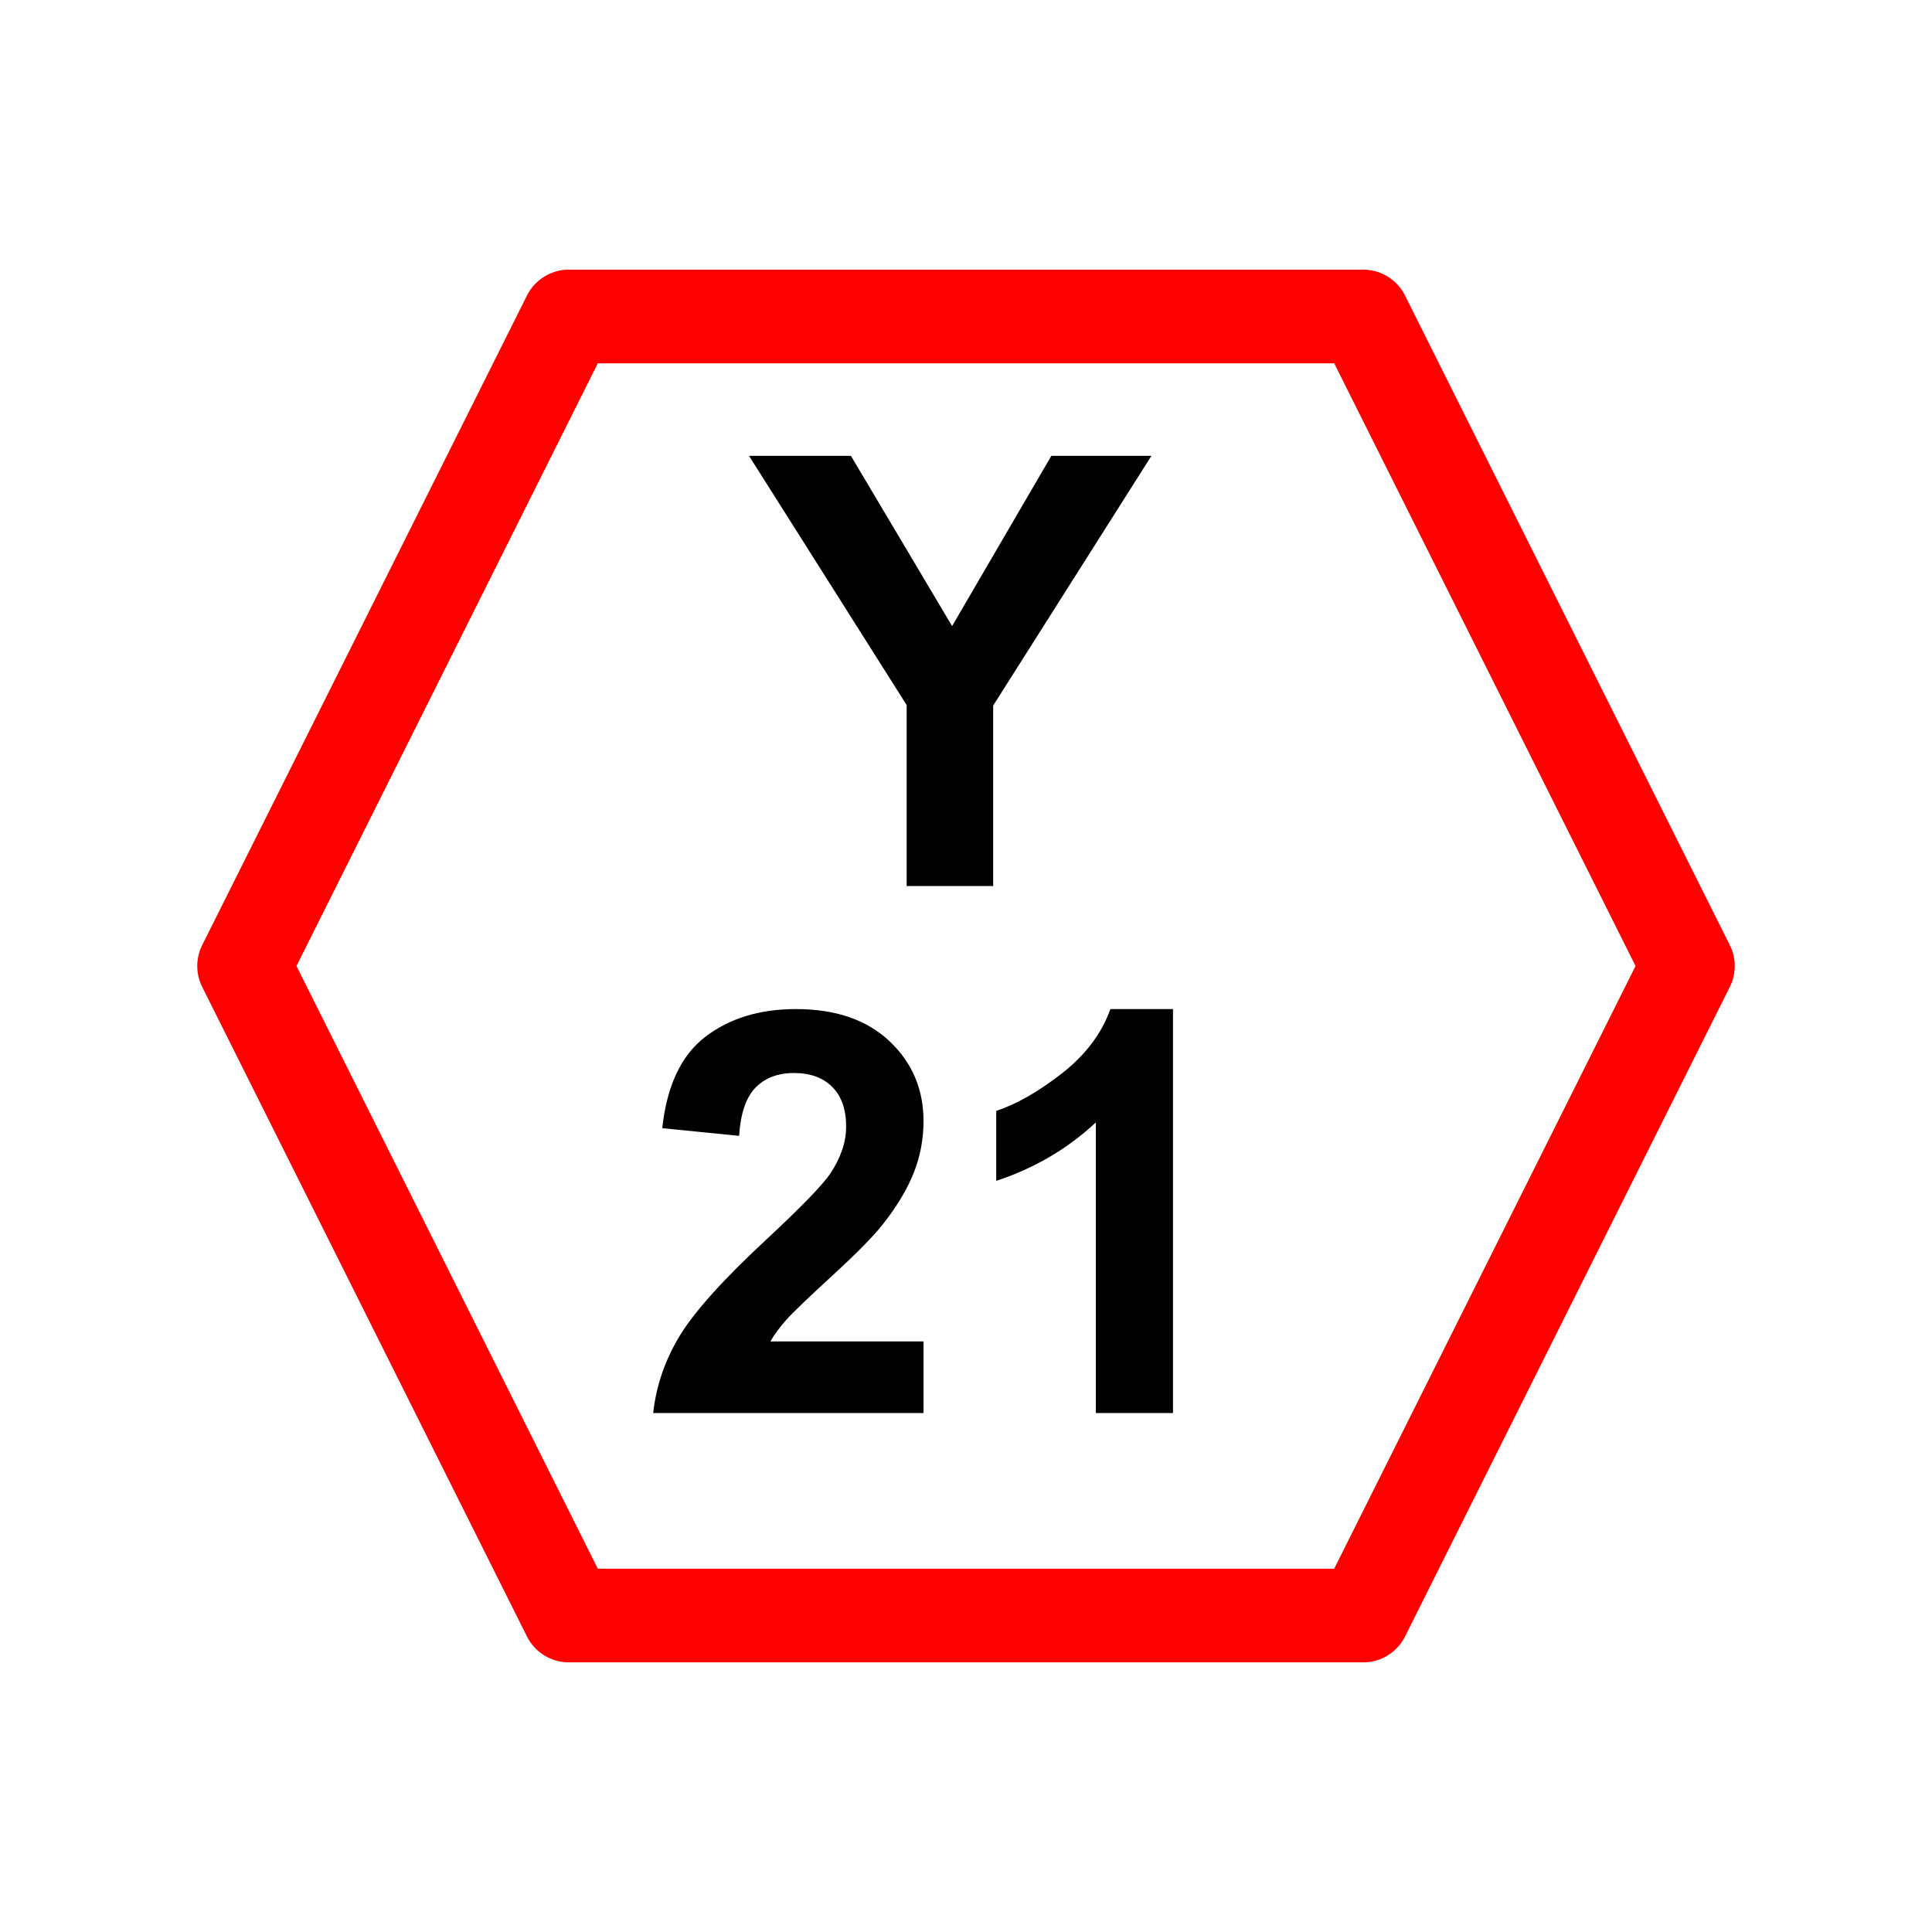 <svg version="1.1" viewBox="0.0 0.0 330.0 330.0" fill="none" stroke="none" stroke-linecap="square" stroke-miterlimit="10" xmlns:xlink="http://www.w3.org/1999/xlink" xmlns="http://www.w3.org/2000/svg"><clipPath id="p.0"><path d="m0 0l330.0 0l0 330.0l-330.0 0l0 -330.0z" clip-rule="nonzero"/></clipPath><g clip-path="url(#p.0)"><path fill="#000000" fill-opacity="0.0" d="m0 0l330.0 0l0 330.0l-330.0 0z" fill-rule="evenodd"/><path fill="#000000" fill-opacity="0.0" d="m41.693 165.0l55.472 -110.945l135.669 0l55.472 110.945l-55.472 110.945l-135.669 0z" fill-rule="evenodd"/><path stroke="#ff0000" stroke-width="16.0" stroke-linejoin="round" stroke-linecap="butt" d="m41.693 165.0l55.472 -110.945l135.669 0l55.472 110.945l-55.472 110.945l-135.669 0z" fill-rule="evenodd"/><path fill="#000000" fill-opacity="0.0" d="m119.094 43.785l91.811 0l0 143.811l-91.811 0z" fill-rule="evenodd"/><path fill="#000000" d="m154.86 151.345l0 -30.922l-26.922 -42.562l17.406 0l17.281 29.078l16.953 -29.078l17.094 0l-27.031 42.656l0 30.828l-14.781 0z" fill-rule="nonzero"/><path fill="#000000" fill-opacity="0.0" d="m100.181 140.197l129.638 0l0 135.748l-129.638 0z" fill-rule="evenodd"/><path fill="#000000" d="m157.744 229.122l0 12.234l-46.172 0q0.75 -6.938 4.5 -13.141q3.75 -6.219 14.813 -16.484q8.906 -8.297 10.922 -11.25q2.719 -4.078 2.719 -8.062q0 -4.406 -2.375 -6.766q-2.359 -2.375 -6.531 -2.375q-4.125 0 -6.562 2.484q-2.438 2.484 -2.813 8.25l-13.125 -1.312q1.172 -10.875 7.359 -15.609q6.188 -4.734 15.469 -4.734q10.172 0 15.984 5.484q5.812 5.484 5.812 13.641q0 4.641 -1.672 8.844q-1.656 4.188 -5.266 8.781q-2.391 3.047 -8.625 8.766q-6.234 5.719 -7.906 7.594q-1.656 1.875 -2.688 3.656l26.156 0zm42.609 12.234l-13.172 0l0 -49.641q-7.219 6.75 -17.016 9.984l0 -11.953q5.156 -1.688 11.203 -6.391q6.047 -4.719 8.297 -11.0l10.688 0l0 69.0z" fill-rule="nonzero"/></g></svg>